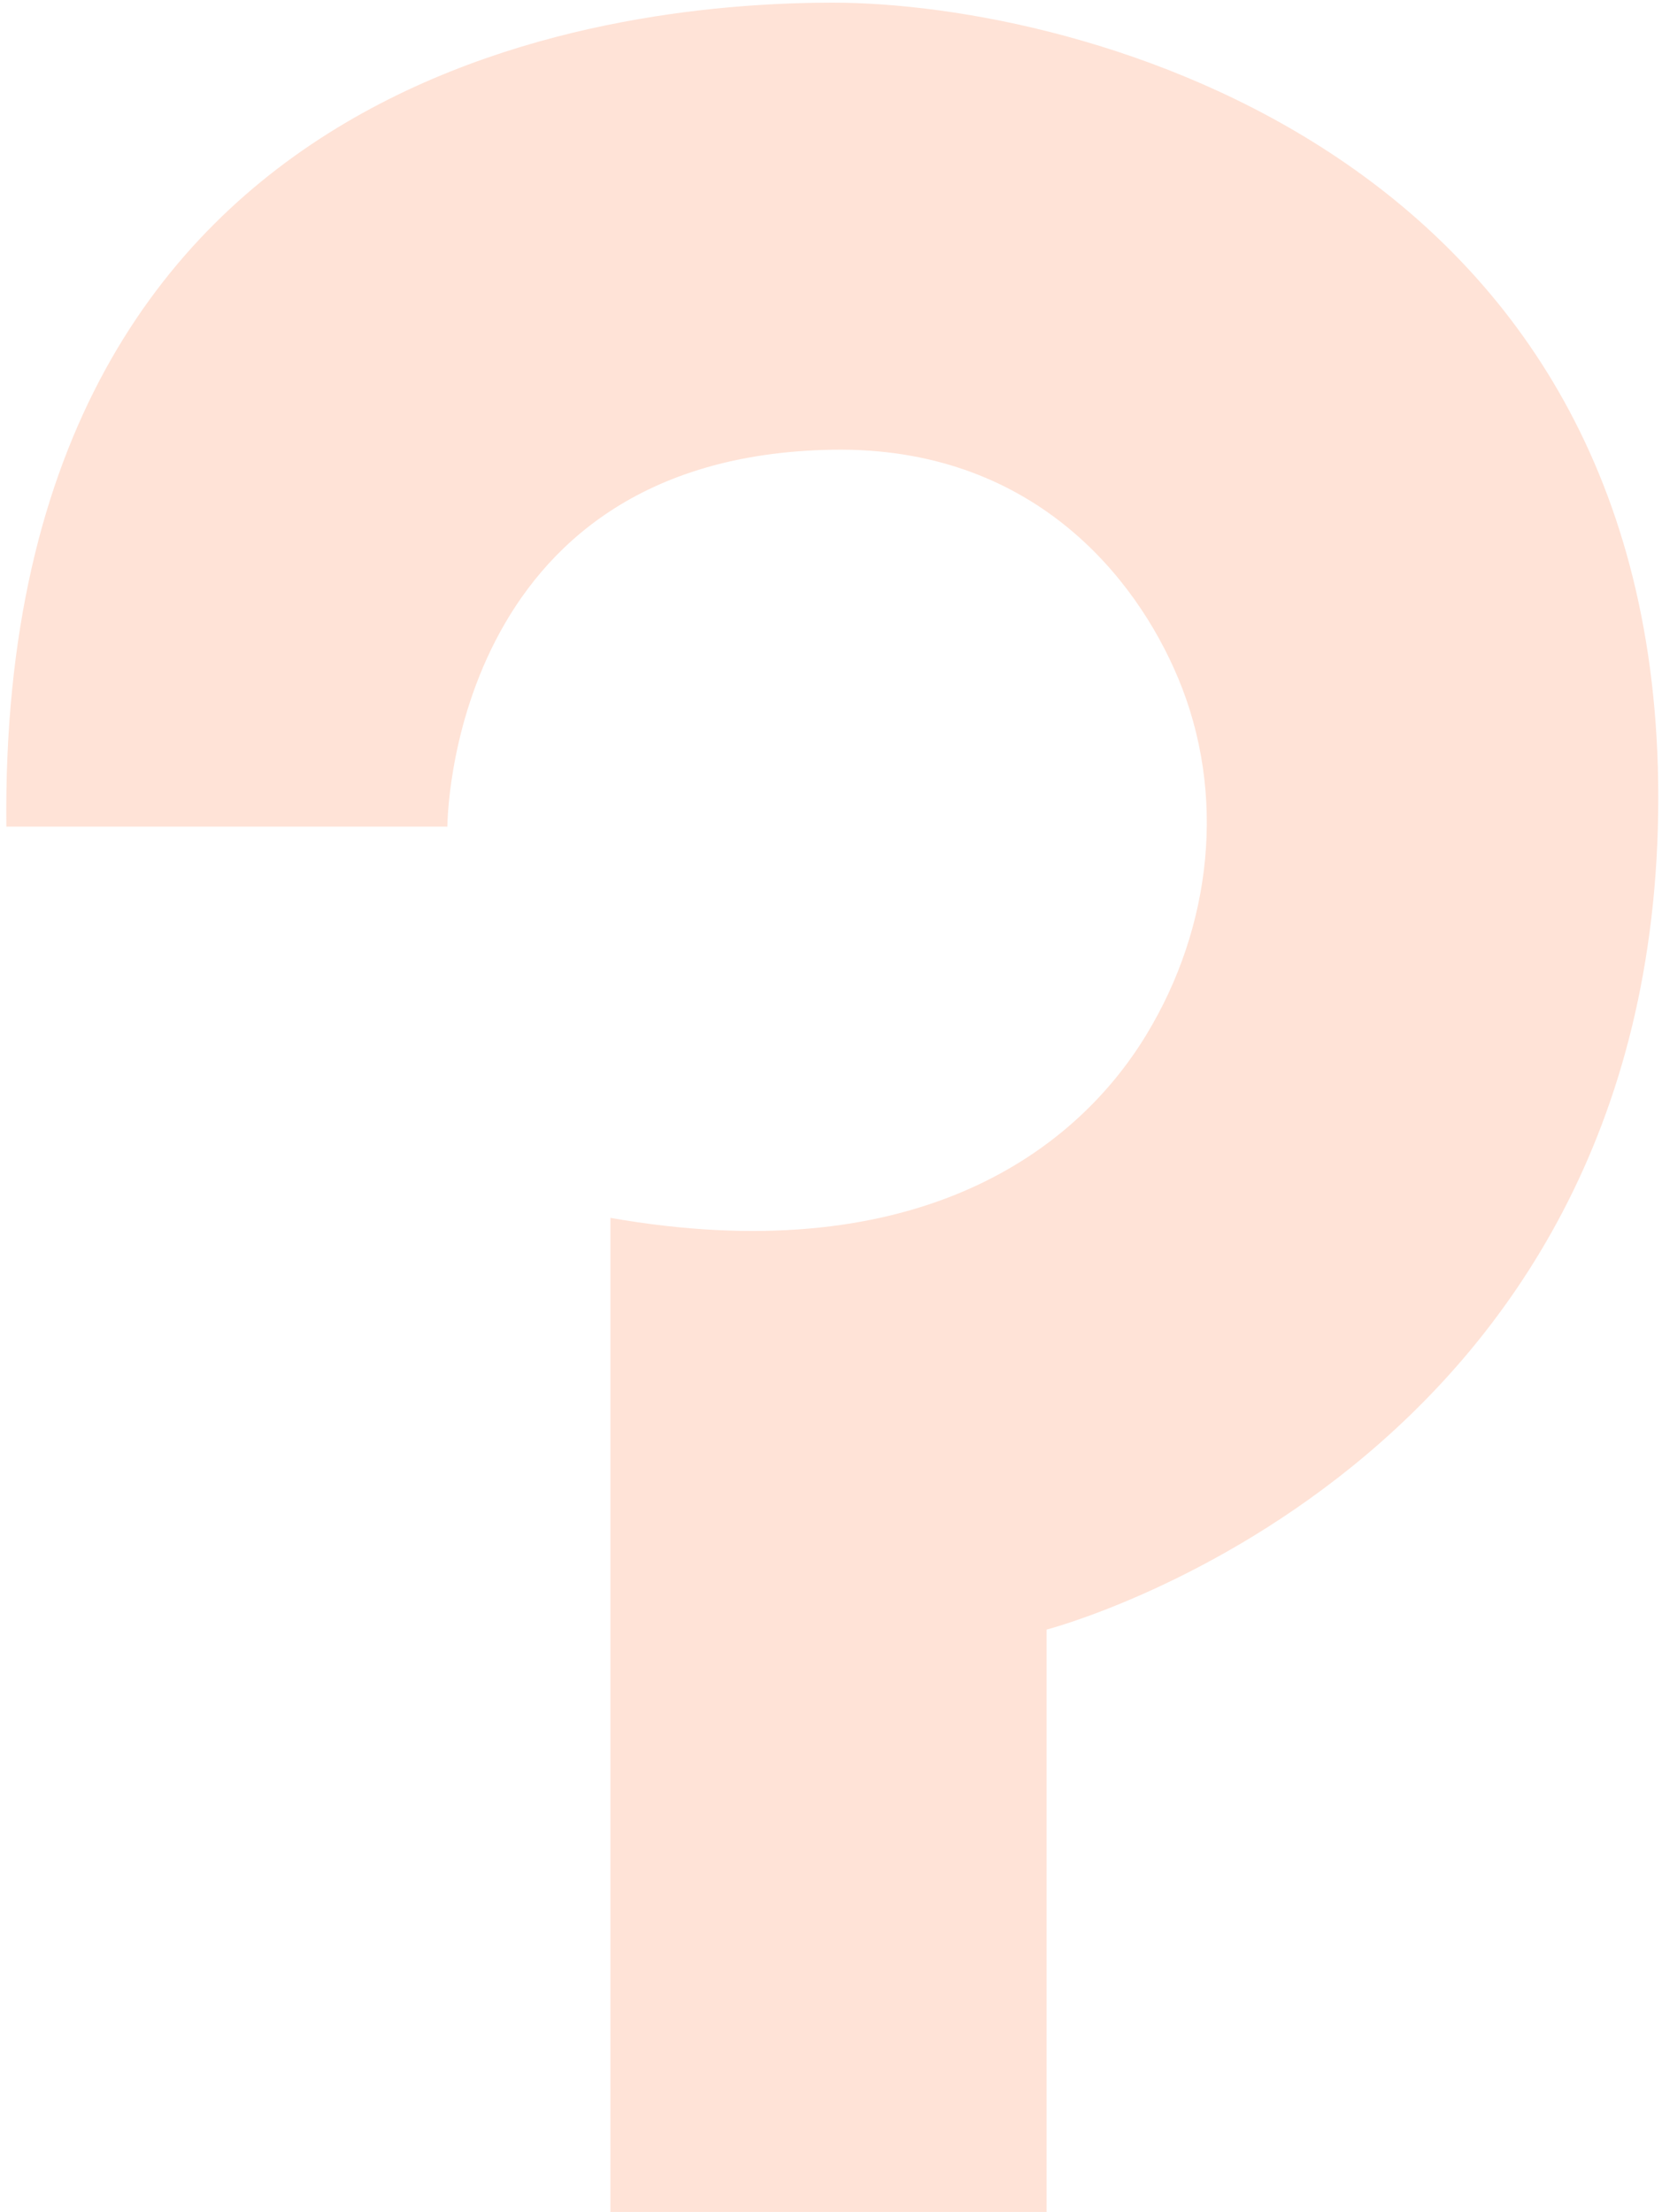 <svg width="154" height="205" viewBox="0 0 154 205" fill="none" xmlns="http://www.w3.org/2000/svg">
<path opacity="0.3" d="M0.588 76.61H41.455C41.455 76.61 41.455 42.295 77.114 41.68C95.634 41.361 105.237 53.49 109.143 62.789C113.672 73.581 112.299 85.88 106.228 95.886C99.299 107.315 84.106 117.703 56.564 112.87V205H96.978V151.027C96.978 151.027 153.655 136.371 153.655 73.892C153.655 14.13 100.064 0.246 77.121 0.246C59.579 0.267 -0.183 4.513 0.588 76.61Z" fill="#FFA078"/>
</svg>
